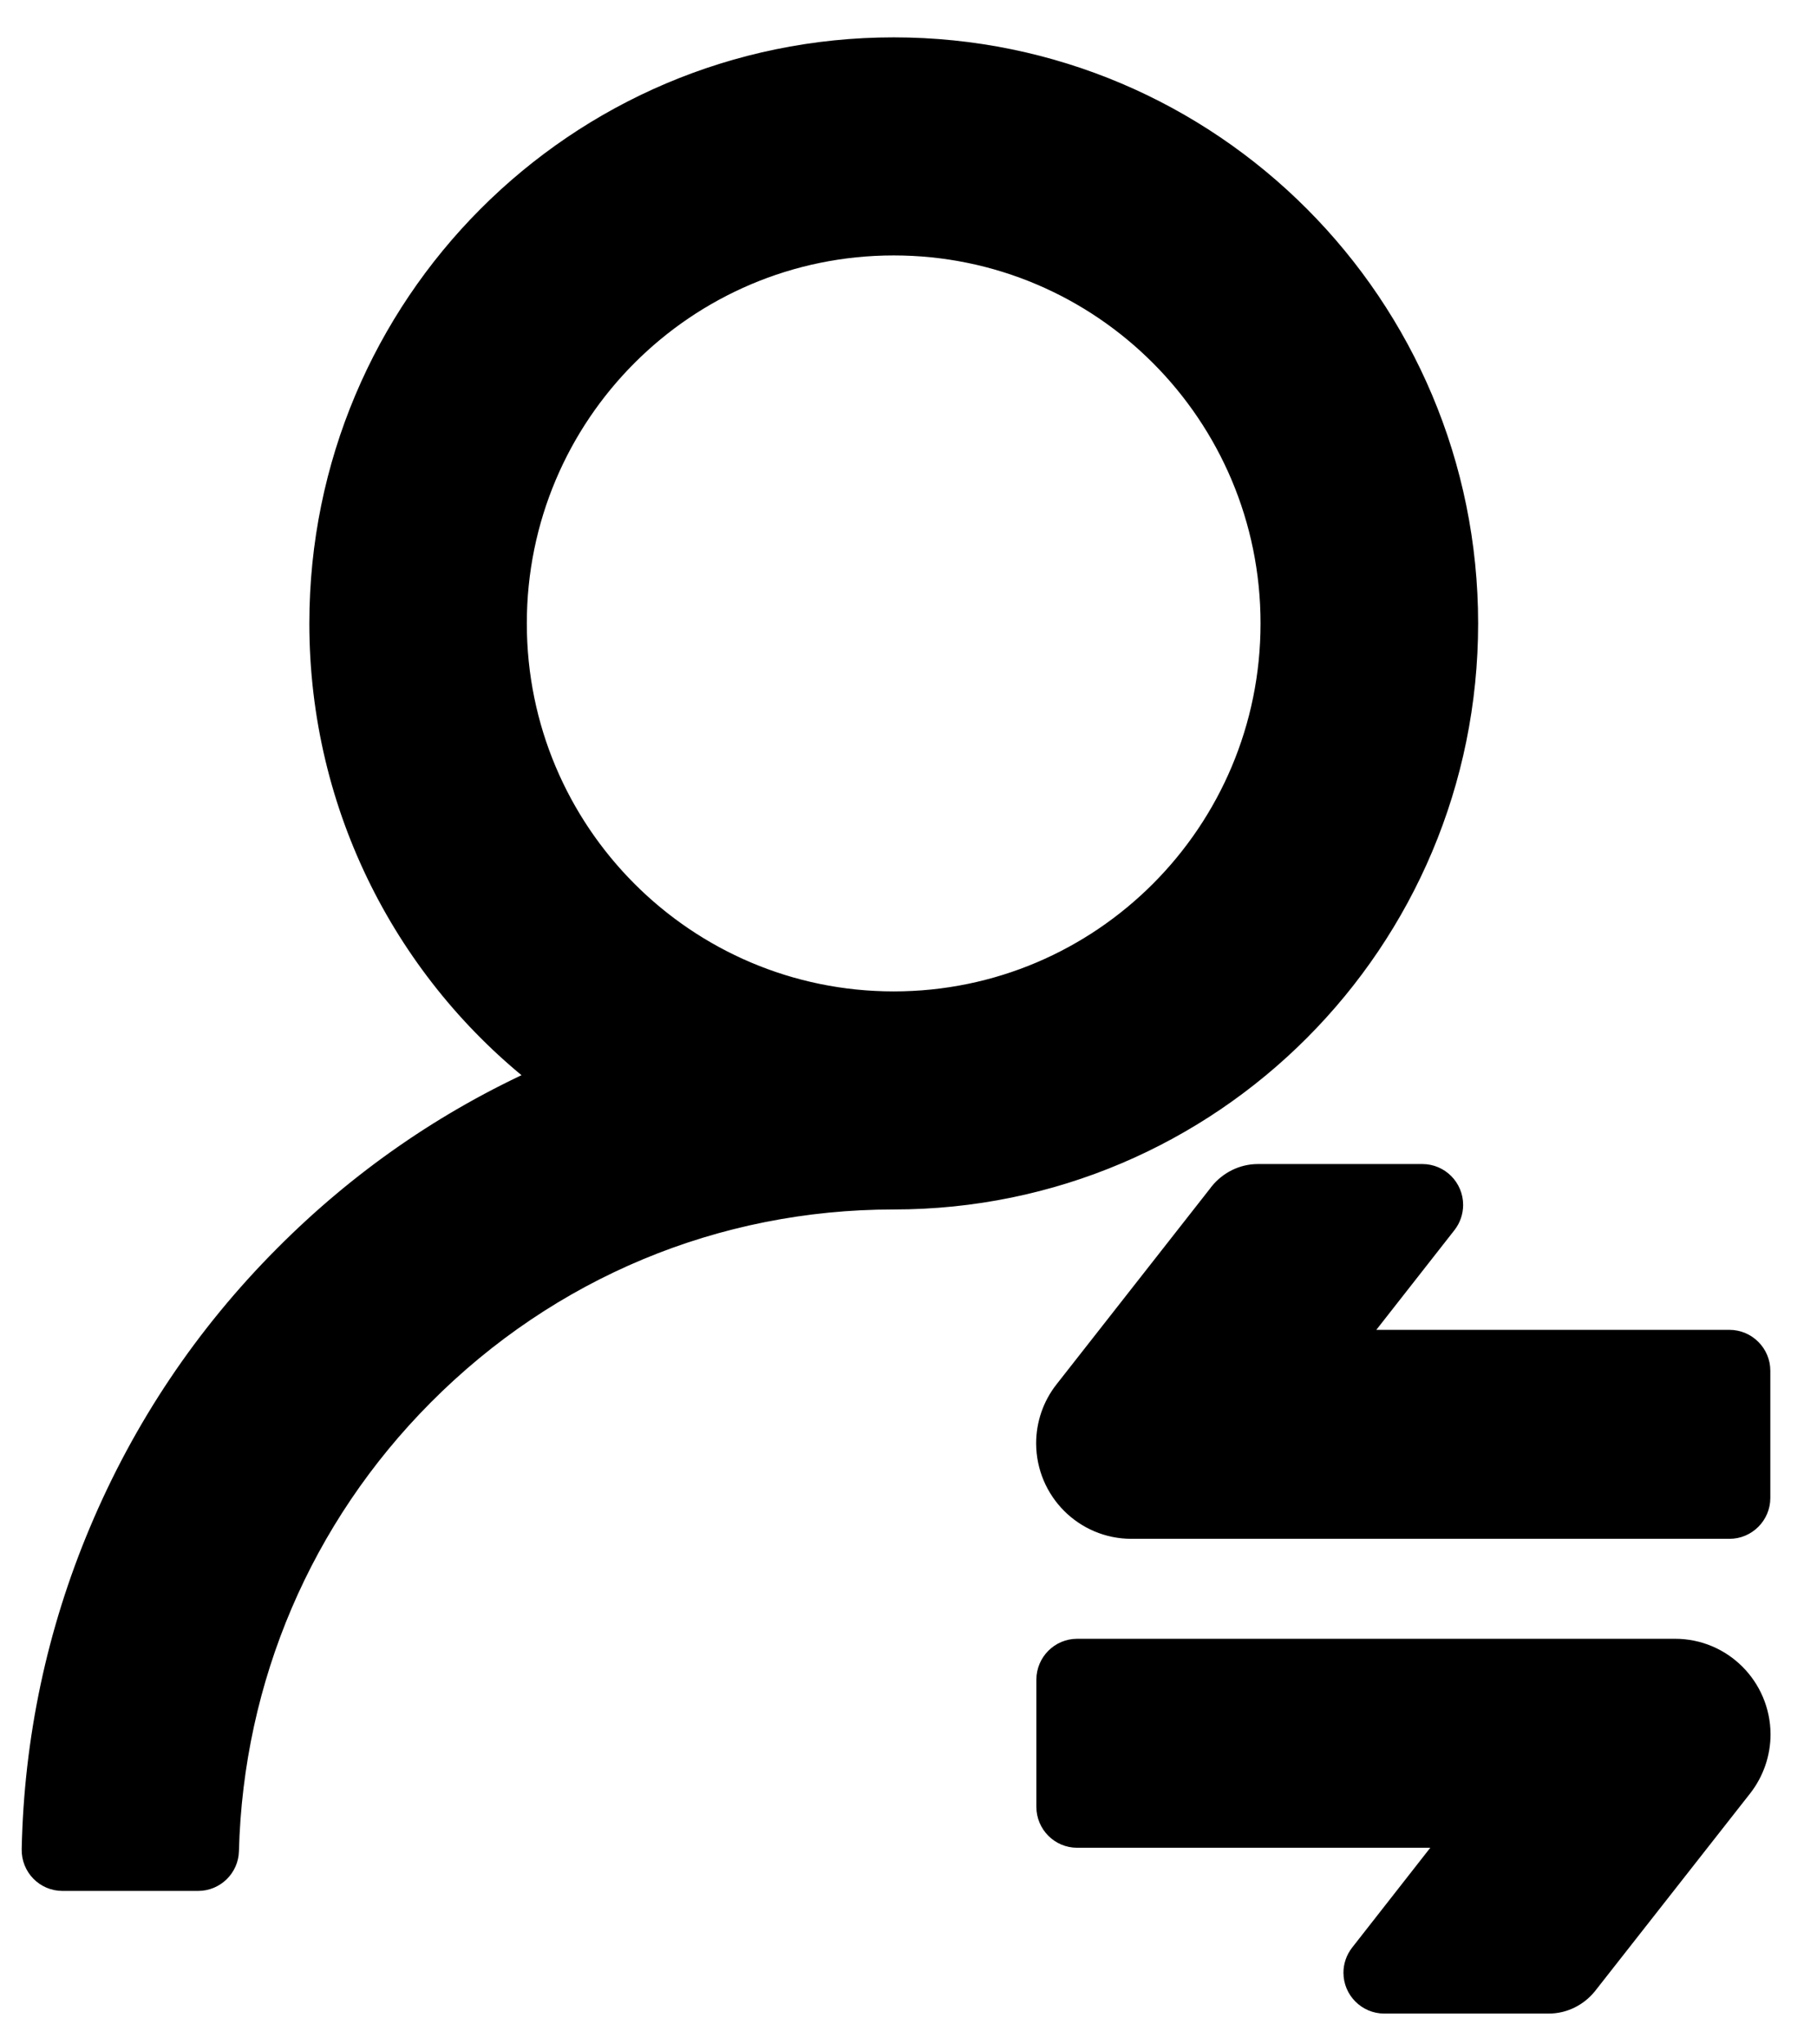 <svg width="16" height="18" viewBox="0 0 16 18" fill="none" xmlns="http://www.w3.org/2000/svg">
<path d="M0.291 16.283C0.288 16.429 0.404 16.549 0.55 16.549H1.745C1.885 16.549 2.001 16.436 2.004 16.296C2.044 14.777 2.65 13.356 3.722 12.278L3.722 12.278C4.831 11.163 6.301 10.549 7.87 10.549C10.658 10.549 12.916 8.284 12.916 5.489C12.916 2.694 10.658 0.429 7.87 0.429C5.082 0.429 2.824 2.694 2.824 5.489C2.824 7.116 3.59 8.566 4.781 9.49C3.933 9.87 3.171 10.398 2.51 11.063C1.813 11.762 1.267 12.577 0.885 13.485C0.511 14.372 0.311 15.315 0.291 16.283ZM0.291 16.283C0.291 16.283 0.291 16.283 0.291 16.283L0.391 16.285L0.291 16.283C0.291 16.283 0.291 16.283 0.291 16.283ZM10.748 10.508L10.747 10.51L9.381 12.252L9.381 12.252C9.279 12.382 9.224 12.543 9.224 12.709L9.224 12.71C9.226 13.118 9.555 13.449 9.964 13.449H15.229C15.372 13.449 15.489 13.332 15.489 13.189V12.069C15.489 11.926 15.372 11.809 15.229 11.809H11.914L12.729 10.769C12.729 10.769 12.729 10.769 12.729 10.769C12.765 10.723 12.784 10.665 12.784 10.609C12.784 10.466 12.668 10.349 12.525 10.349H11.077C10.947 10.349 10.828 10.41 10.748 10.508ZM13.966 17.47L13.967 17.469L15.334 15.727L15.334 15.727C15.435 15.597 15.491 15.435 15.491 15.269L15.491 15.269C15.488 14.86 15.159 14.529 14.75 14.529H9.485C9.342 14.529 9.226 14.646 9.226 14.789V15.909C9.226 16.052 9.342 16.169 9.485 16.169H12.8L11.985 17.21C11.985 17.21 11.985 17.21 11.985 17.21C11.949 17.256 11.93 17.313 11.93 17.369C11.93 17.512 12.046 17.629 12.19 17.629H13.637C13.767 17.629 13.887 17.568 13.966 17.47ZM7.87 8.829C6.031 8.829 4.539 7.334 4.539 5.489C4.539 3.644 6.031 2.149 7.87 2.149C9.709 2.149 11.2 3.644 11.2 5.489C11.2 7.334 9.709 8.829 7.87 8.829Z" fill="black" stroke="black" stroke-width="0.2"/>
</svg>
